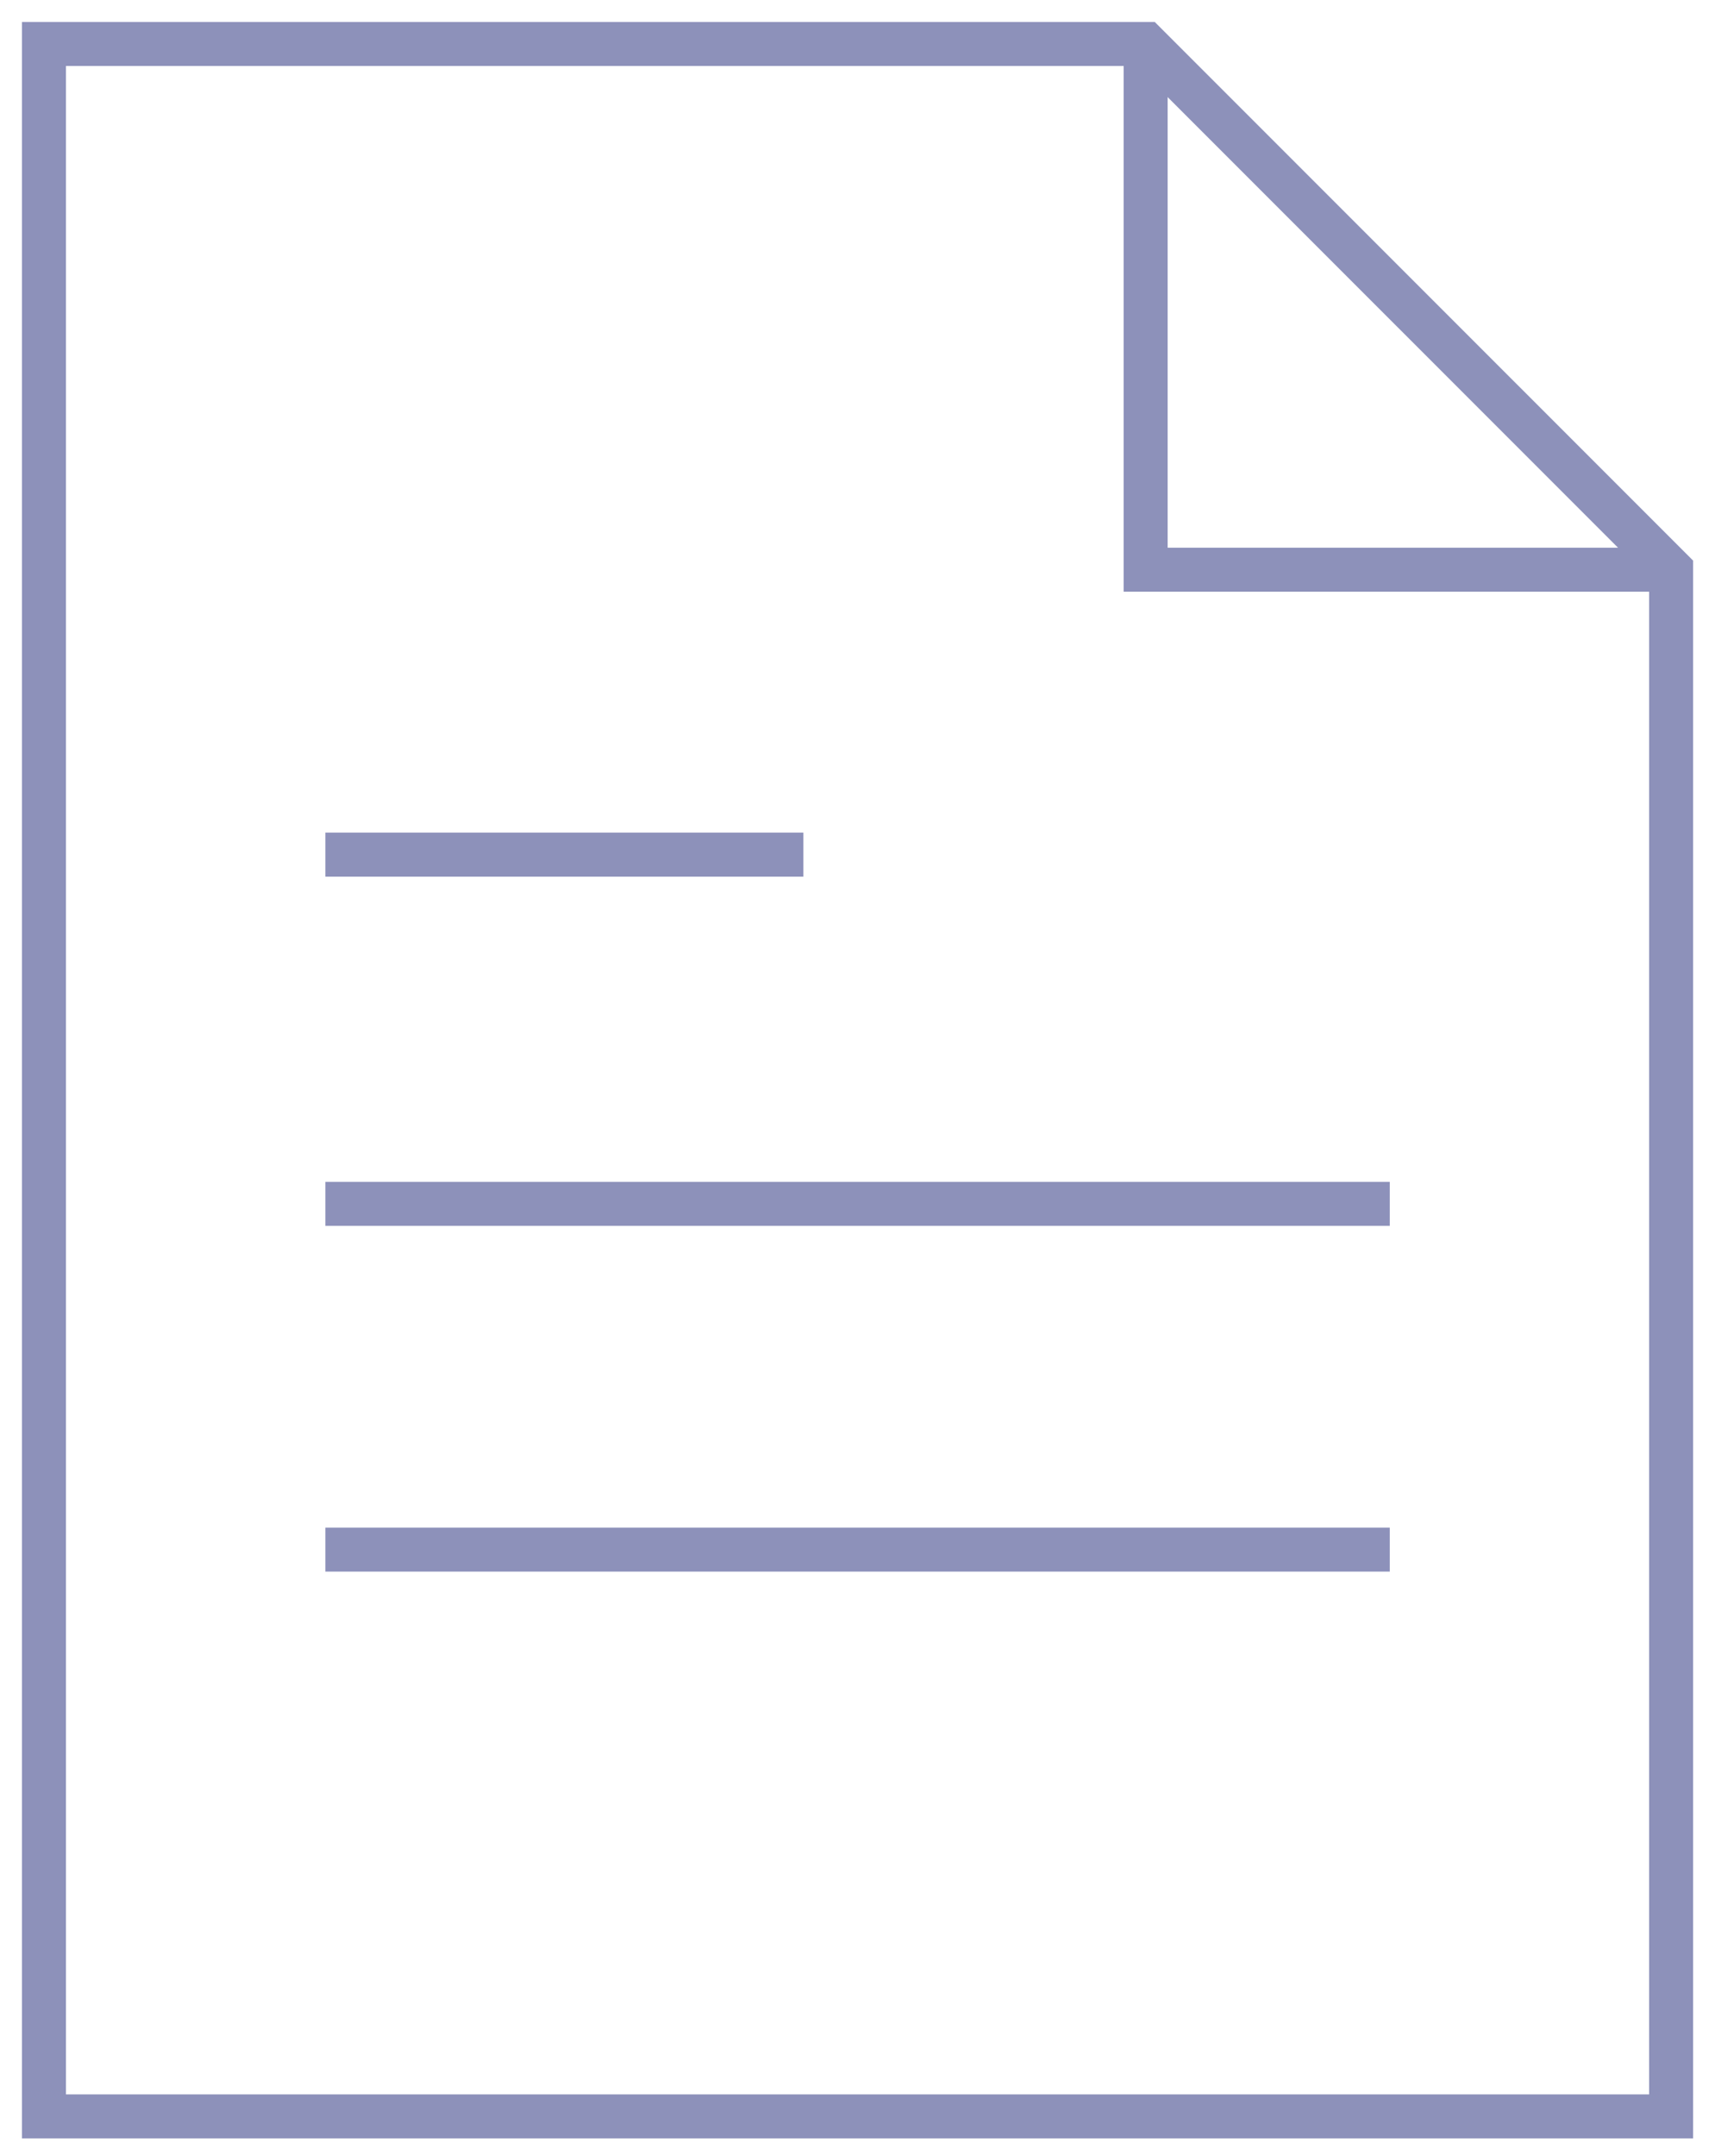 <svg width="39" height="49" fill="none" xmlns="http://www.w3.org/2000/svg"><path d="M38.002 48.1H1V1h25.053l11.949 11.948V48.1zM7.399 19.424h10.87M7.399 27.36h24.205M7.399 35.218h24.205" stroke="#8D91BA" stroke-miterlimit="10"/><path d="M26.053 1v11.948h11.949" stroke="#8D91BA" stroke-miterlimit="10"/></svg>